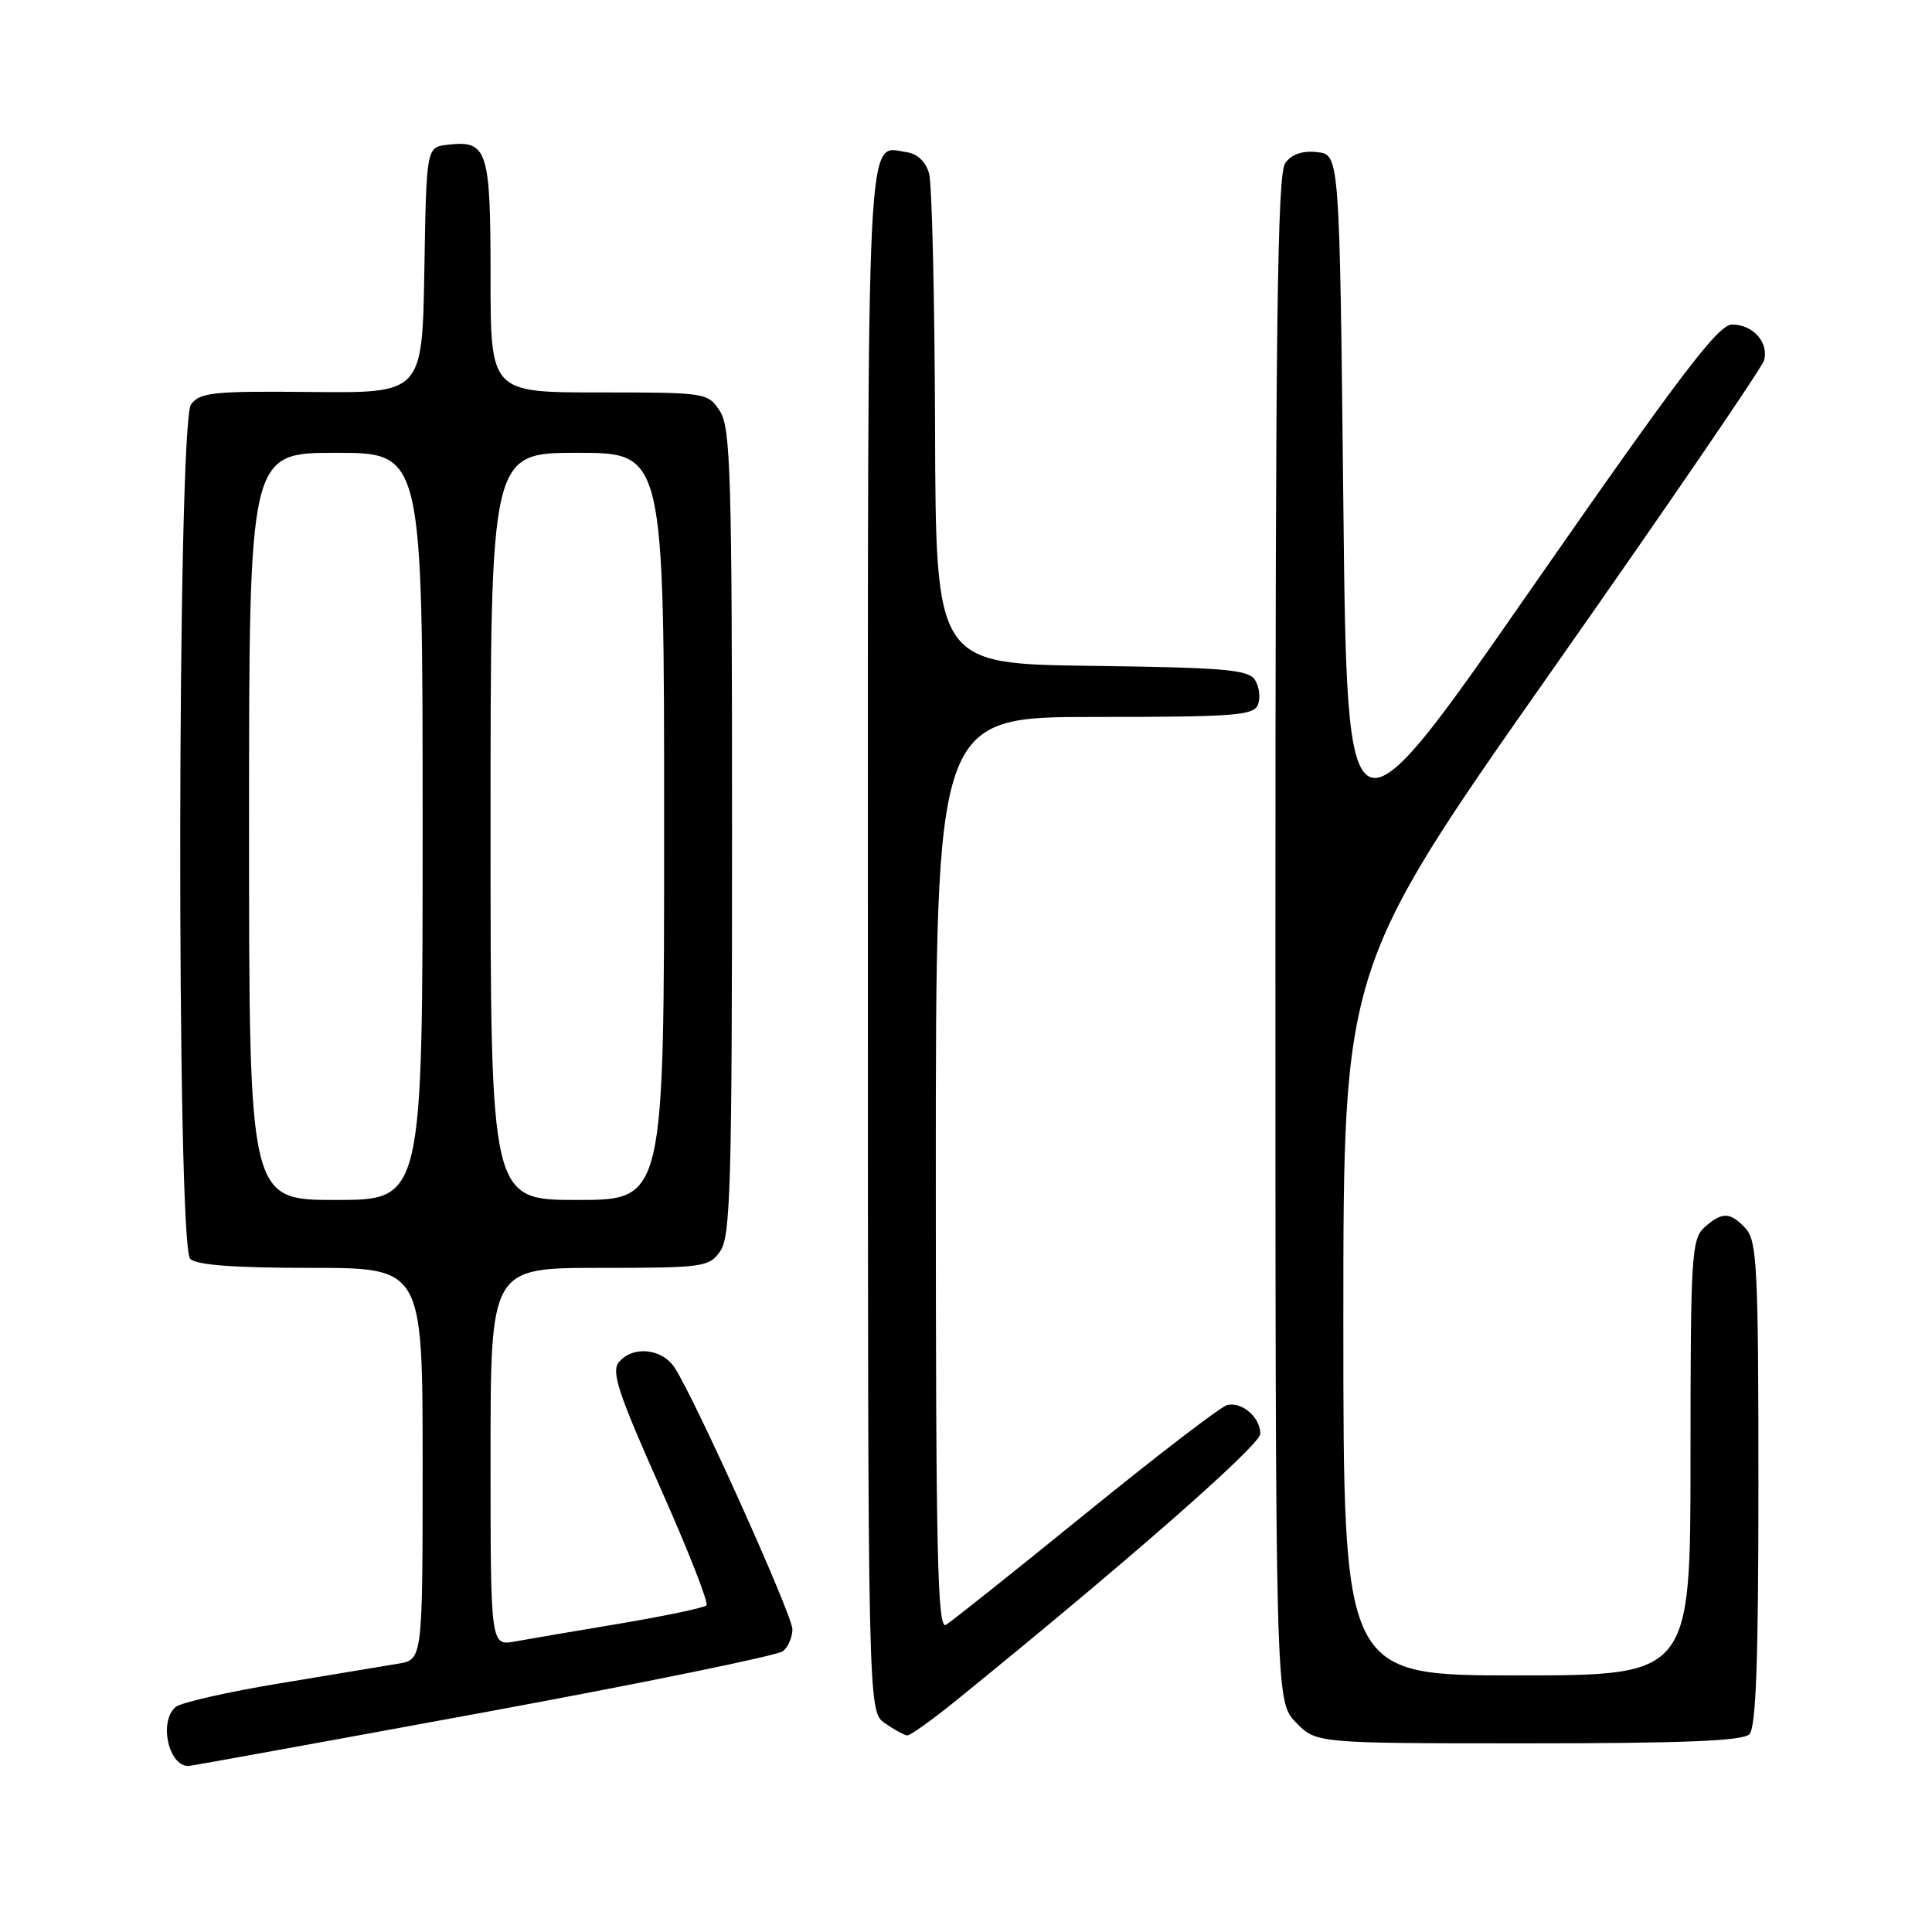 <?xml version="1.0" encoding="UTF-8" standalone="no"?>
<!DOCTYPE svg PUBLIC "-//W3C//DTD SVG 1.1//EN" "http://www.w3.org/Graphics/SVG/1.1/DTD/svg11.dtd" >
<svg xmlns="http://www.w3.org/2000/svg" xmlns:xlink="http://www.w3.org/1999/xlink" version="1.1" viewBox="0 0 256 256">
 <g >
 <path fill="currentColor"
d=" M 64.00 226.92 C 85.18 223.02 103.06 219.36 103.75 218.79 C 104.44 218.22 105.00 216.92 105.00 215.89 C 105.00 214.02 92.16 185.49 89.41 181.25 C 87.74 178.66 83.85 178.27 82.00 180.50 C 80.97 181.74 81.93 184.65 87.47 197.08 C 91.16 205.37 93.93 212.41 93.61 212.72 C 93.30 213.04 88.19 214.11 82.27 215.11 C 76.35 216.10 70.04 217.18 68.25 217.50 C 65.00 218.09 65.00 218.09 65.00 193.05 C 65.00 168.00 65.00 168.00 79.44 168.00 C 93.23 168.00 93.96 167.90 95.44 165.78 C 96.80 163.83 97.00 156.88 97.00 110.24 C 97.00 62.85 96.82 56.66 95.38 54.46 C 93.79 52.03 93.57 52.00 79.38 52.00 C 65.00 52.00 65.00 52.00 65.00 36.62 C 65.00 19.79 64.60 18.57 59.31 19.18 C 56.50 19.50 56.50 19.50 56.23 35.80 C 55.95 52.09 55.95 52.09 41.29 51.94 C 28.24 51.81 26.48 51.99 25.31 53.59 C 23.48 56.09 23.37 164.97 25.20 166.80 C 26.03 167.63 31.02 168.00 41.20 168.00 C 56.00 168.00 56.00 168.00 56.00 193.95 C 56.00 219.91 56.00 219.91 52.75 220.45 C 50.96 220.75 43.89 221.93 37.03 223.06 C 30.17 224.19 23.98 225.60 23.28 226.18 C 21.03 228.05 22.30 233.98 24.95 234.01 C 25.25 234.01 42.82 230.82 64.00 226.92 Z  M 231.80 229.80 C 232.68 228.92 233.00 220.16 233.00 196.63 C 233.00 168.28 232.81 164.45 231.35 162.83 C 229.30 160.57 228.17 160.53 225.83 162.65 C 224.14 164.19 224.00 166.48 224.00 193.15 C 224.00 222.00 224.00 222.00 201.00 222.00 C 178.00 222.00 178.00 222.00 178.00 175.10 C 178.00 128.20 178.00 128.20 205.64 88.85 C 220.84 67.21 233.49 48.71 233.75 47.74 C 234.40 45.38 232.27 43.00 229.51 43.00 C 227.68 43.00 222.67 49.60 202.88 78.05 C 178.50 113.11 178.50 113.11 178.00 66.80 C 177.50 20.50 177.50 20.50 174.55 20.16 C 172.59 19.94 171.16 20.42 170.30 21.61 C 169.25 23.04 169.00 43.12 169.00 124.39 C 169.00 225.39 169.00 225.39 171.69 228.20 C 174.37 231.00 174.37 231.00 202.49 231.00 C 223.02 231.00 230.92 230.68 231.80 229.80 Z  M 126.71 225.31 C 149.34 206.96 167.00 191.48 167.00 189.98 C 167.00 187.82 164.59 185.72 162.62 186.17 C 161.81 186.35 153.40 192.80 143.92 200.50 C 134.44 208.20 126.08 214.86 125.34 215.30 C 124.22 215.97 124.00 205.99 124.00 155.55 C 124.00 95.00 124.00 95.00 145.03 95.00 C 163.58 95.00 166.14 94.81 166.69 93.36 C 167.04 92.46 166.86 91.00 166.30 90.11 C 165.43 88.73 162.36 88.46 144.64 88.23 C 124.00 87.96 124.00 87.96 123.90 56.73 C 123.85 39.55 123.49 24.38 123.11 23.00 C 122.68 21.44 121.57 20.38 120.15 20.17 C 114.73 19.39 115.00 13.92 115.00 124.50 C 115.00 226.76 115.00 226.76 117.25 228.33 C 118.49 229.19 119.82 229.92 120.21 229.95 C 120.60 229.98 123.53 227.89 126.71 225.31 Z  M 33.00 109.50 C 33.00 60.00 33.00 60.00 44.50 60.00 C 56.00 60.00 56.00 60.00 56.00 109.50 C 56.00 159.00 56.00 159.00 44.50 159.00 C 33.00 159.00 33.00 159.00 33.00 109.50 Z  M 65.00 109.50 C 65.00 60.00 65.00 60.00 76.50 60.00 C 88.00 60.00 88.00 60.00 88.00 109.50 C 88.00 159.00 88.00 159.00 76.50 159.00 C 65.00 159.00 65.00 159.00 65.00 109.50 Z "/>
</g>
</svg>